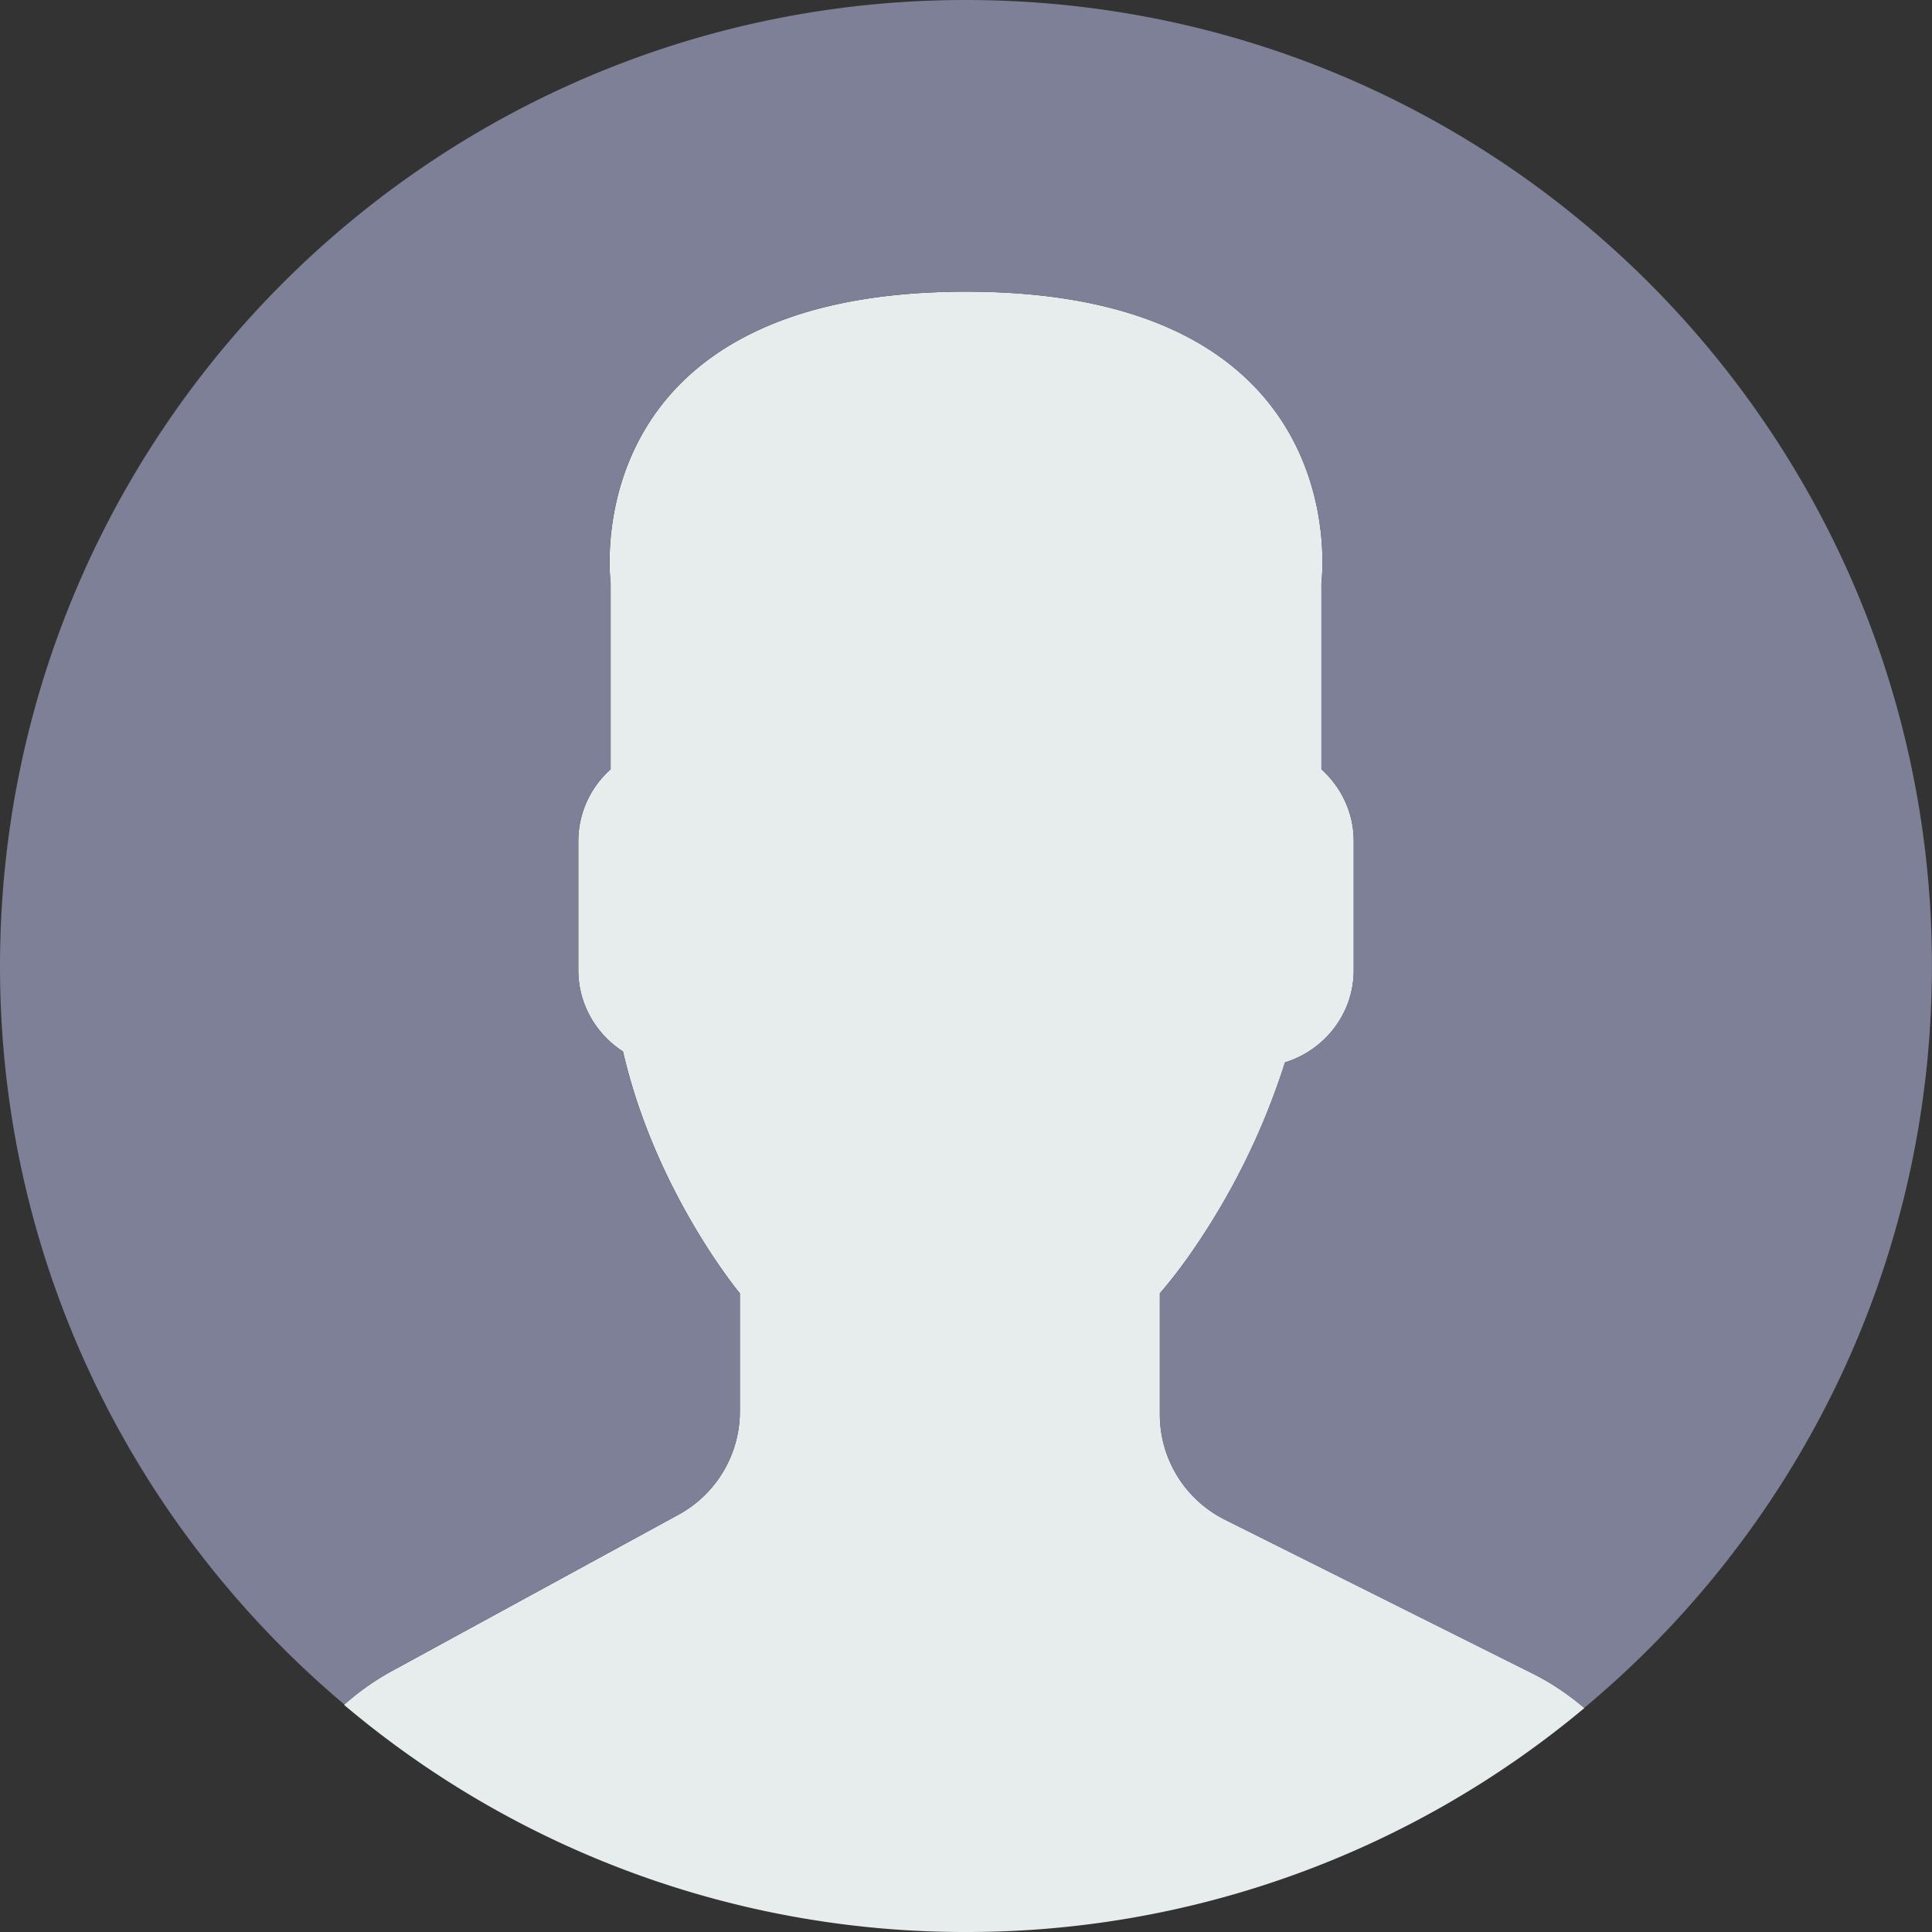 <svg width="52" height="52" fill="none" xmlns="http://www.w3.org/2000/svg">
    <rect width="100%" height="100%" fill="#333333" stroke="none"/>
    <g clip-path="url(#clip0)">
        <path d="M18.262 40.768L10.504 45a6.977 6.977 0 0 0-1.245.886A25.88 25.88 0 0 0 26 52a25.897 25.897 0 0 0 16.644-6.028 6.89 6.89 0 0 0-1.368-.916l-8.307-4.154a3.168 3.168 0 0 1-1.751-2.833v-3.26c.233-.265.5-.607.786-1.01a19.115 19.115 0 0 0 2.582-5.204c1.065-.329 1.85-1.313 1.85-2.482v-3.48c0-.764-.34-1.448-.869-1.927v-5.03S36.6 7.85 26.001 7.85c-10.6 0-9.566 7.827-9.566 7.827v5.029a2.594 2.594 0 0 0-.87 1.928v3.479c0 .916.482 1.723 1.204 2.189.869 3.784 3.145 6.508 3.145 6.508v3.178a3.171 3.171 0 0 1-1.652 2.78z" fill="#E7ECED"/>
        <path d="M26.445.004C12.088-.241.248 11.199.004 25.556c-.14 8.14 3.489 15.456 9.266 20.322.377-.33.783-.632 1.233-.877l7.758-4.232a3.169 3.169 0 0 0 1.651-2.782V34.81s-2.277-2.724-3.145-6.508a2.61 2.61 0 0 1-1.203-2.19v-3.478c0-.765.34-1.45.869-1.928v-5.03S15.4 7.85 25.999 7.85c10.6 0 9.566 7.827 9.566 7.827v5.029c.53.479.87 1.163.87 1.928v3.479c0 1.17-.786 2.153-1.851 2.482a19.112 19.112 0 0 1-2.582 5.204 12.54 12.54 0 0 1-.786 1.01v3.26c0 1.2.678 2.298 1.751 2.833l8.307 4.154c.499.249.949.564 1.364.914 5.602-4.672 9.222-11.658 9.356-19.524C52.241 12.088 40.802.248 26.444.004z" fill="#7D8097"/>
    </g>
    <defs>
        <clipPath id="clip0">
            <path fill="#fff" d="M0 0h52v52H0z"/>
        </clipPath>
    </defs>
</svg>